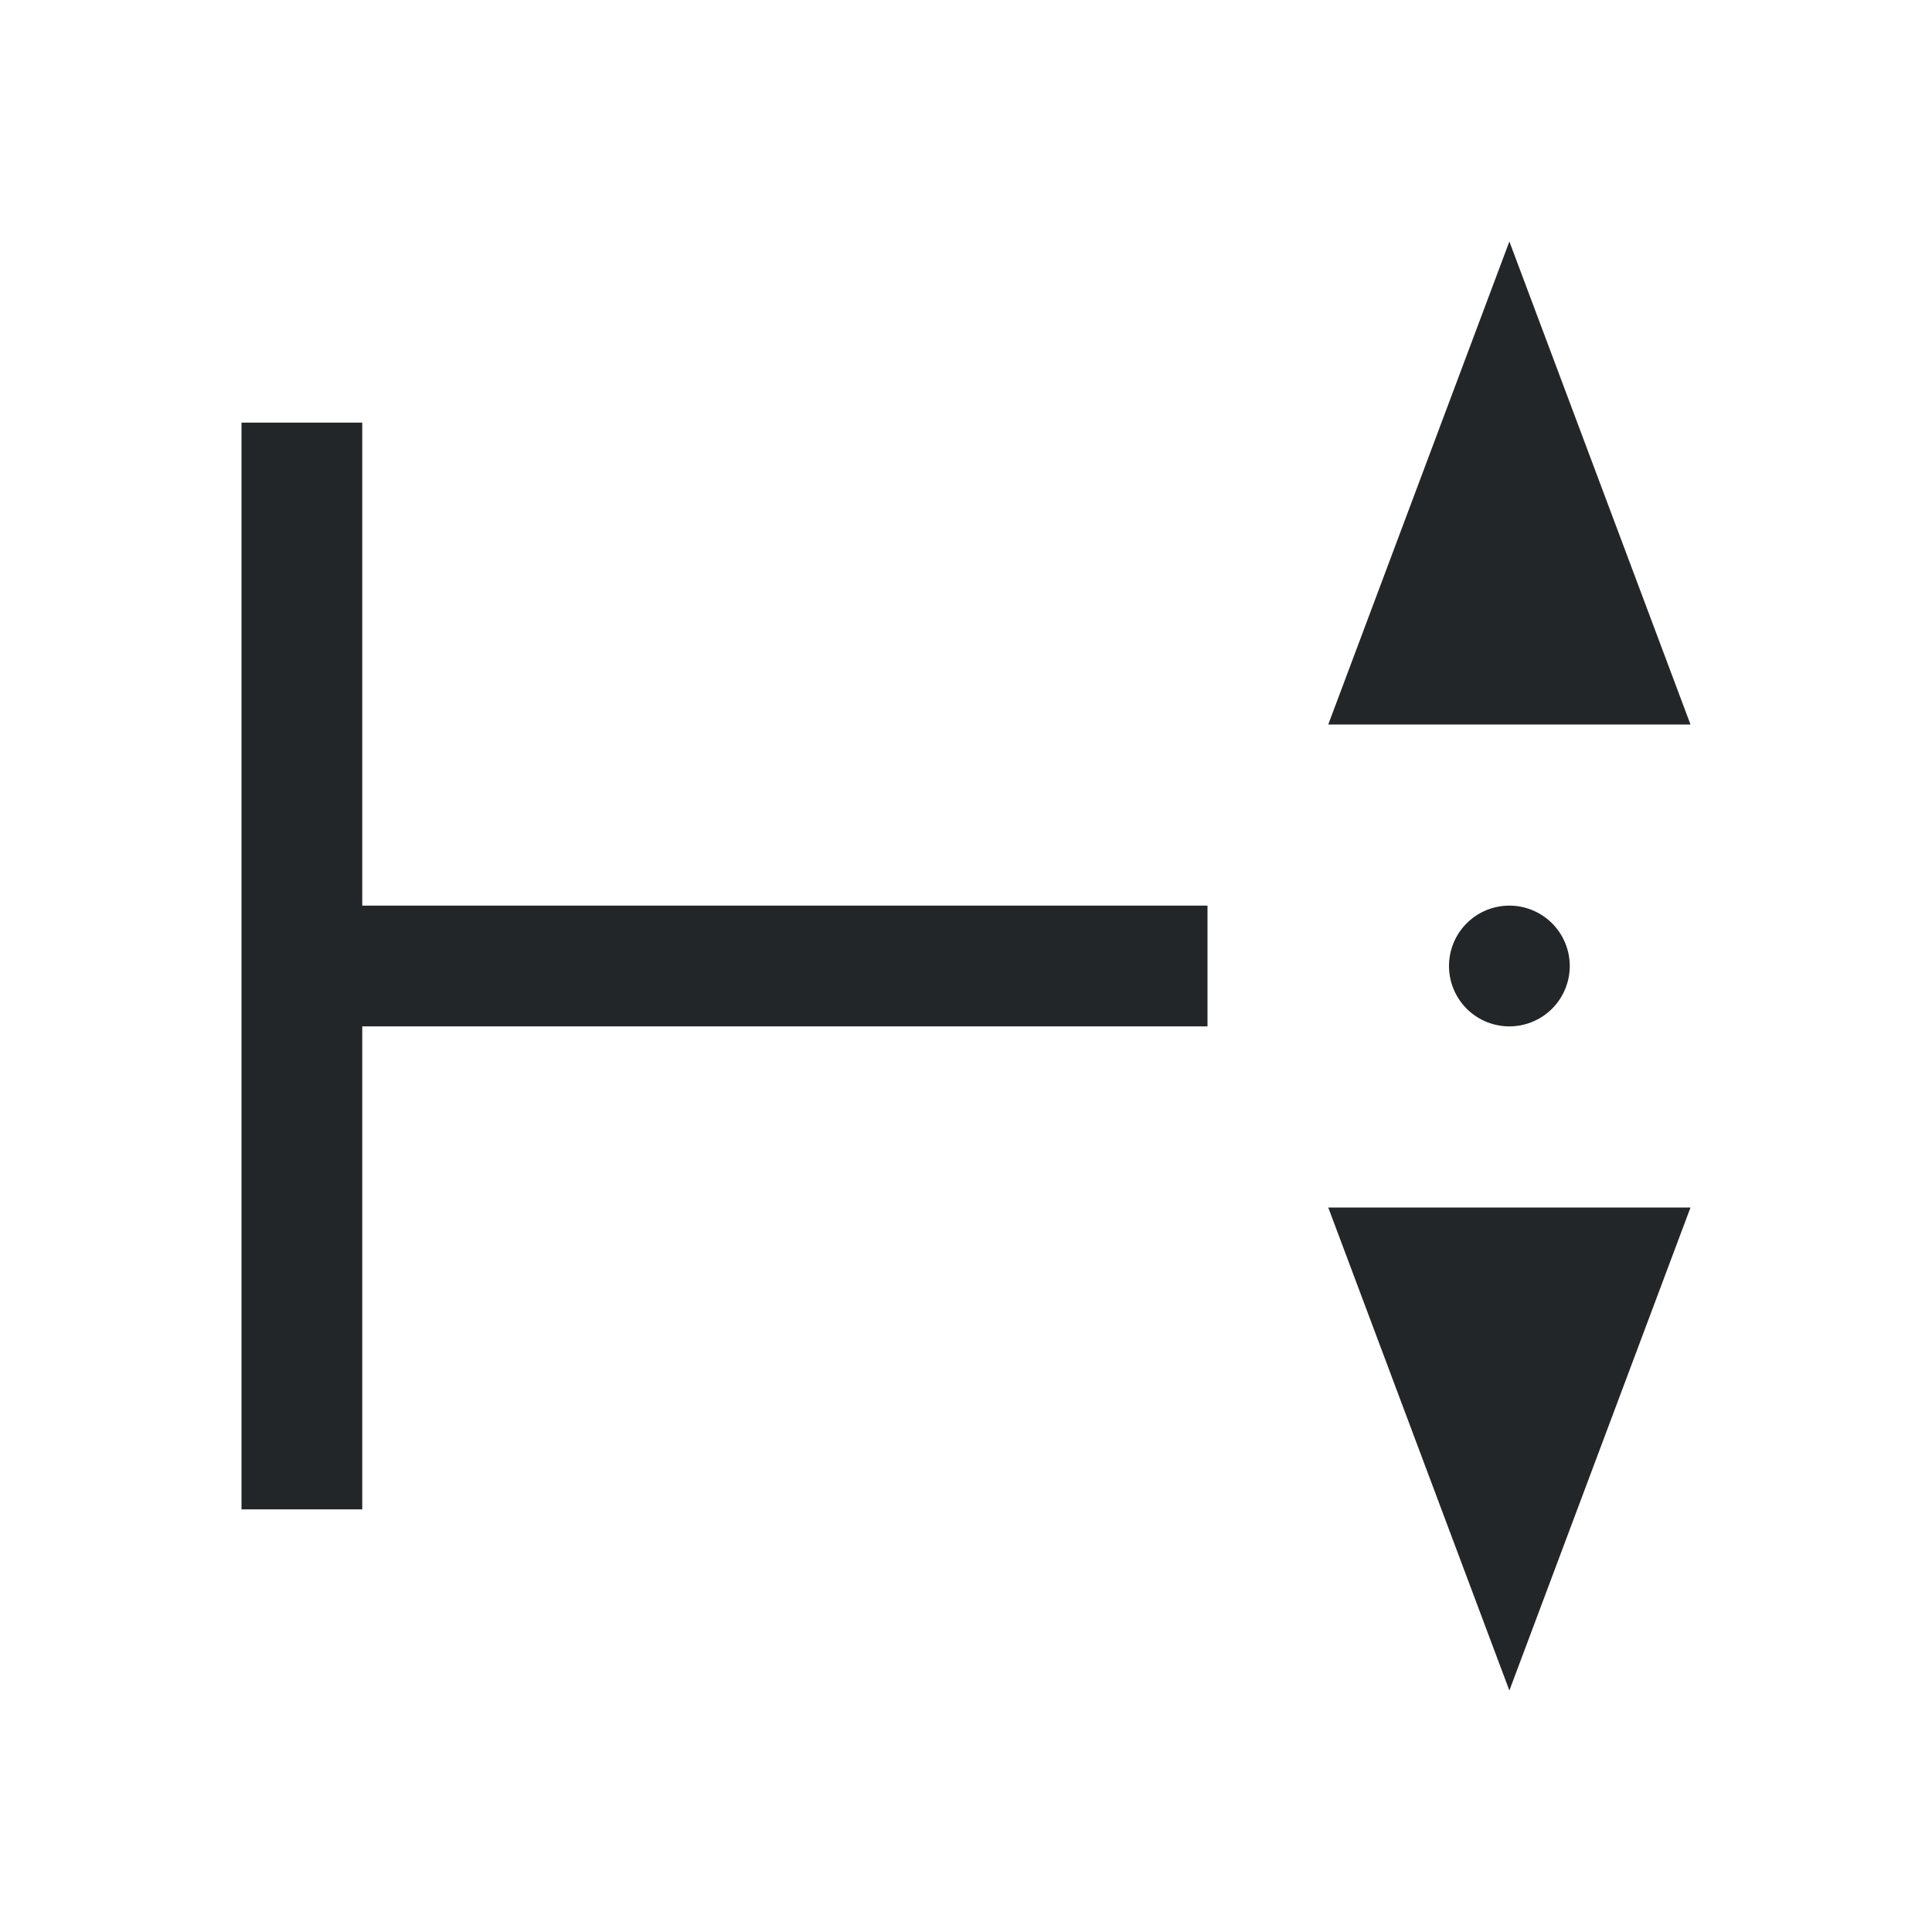 <svg viewBox="0 0 16 16" xmlns="http://www.w3.org/2000/svg">/&gt;<path d="m12.5 2-1.5 4h3zm-10.5 1.5v3 2 4h1v-4h7v-1h-7v-4zm10.5 4a.5.5 0 0 0 -.5.5.5.5 0 0 0 .5.5.5.5 0 0 0 .5-.5.5.5 0 0 0 -.5-.5zm-1.5 2.5 1.5 4 1.5-4z" fill="#232629"/></svg>